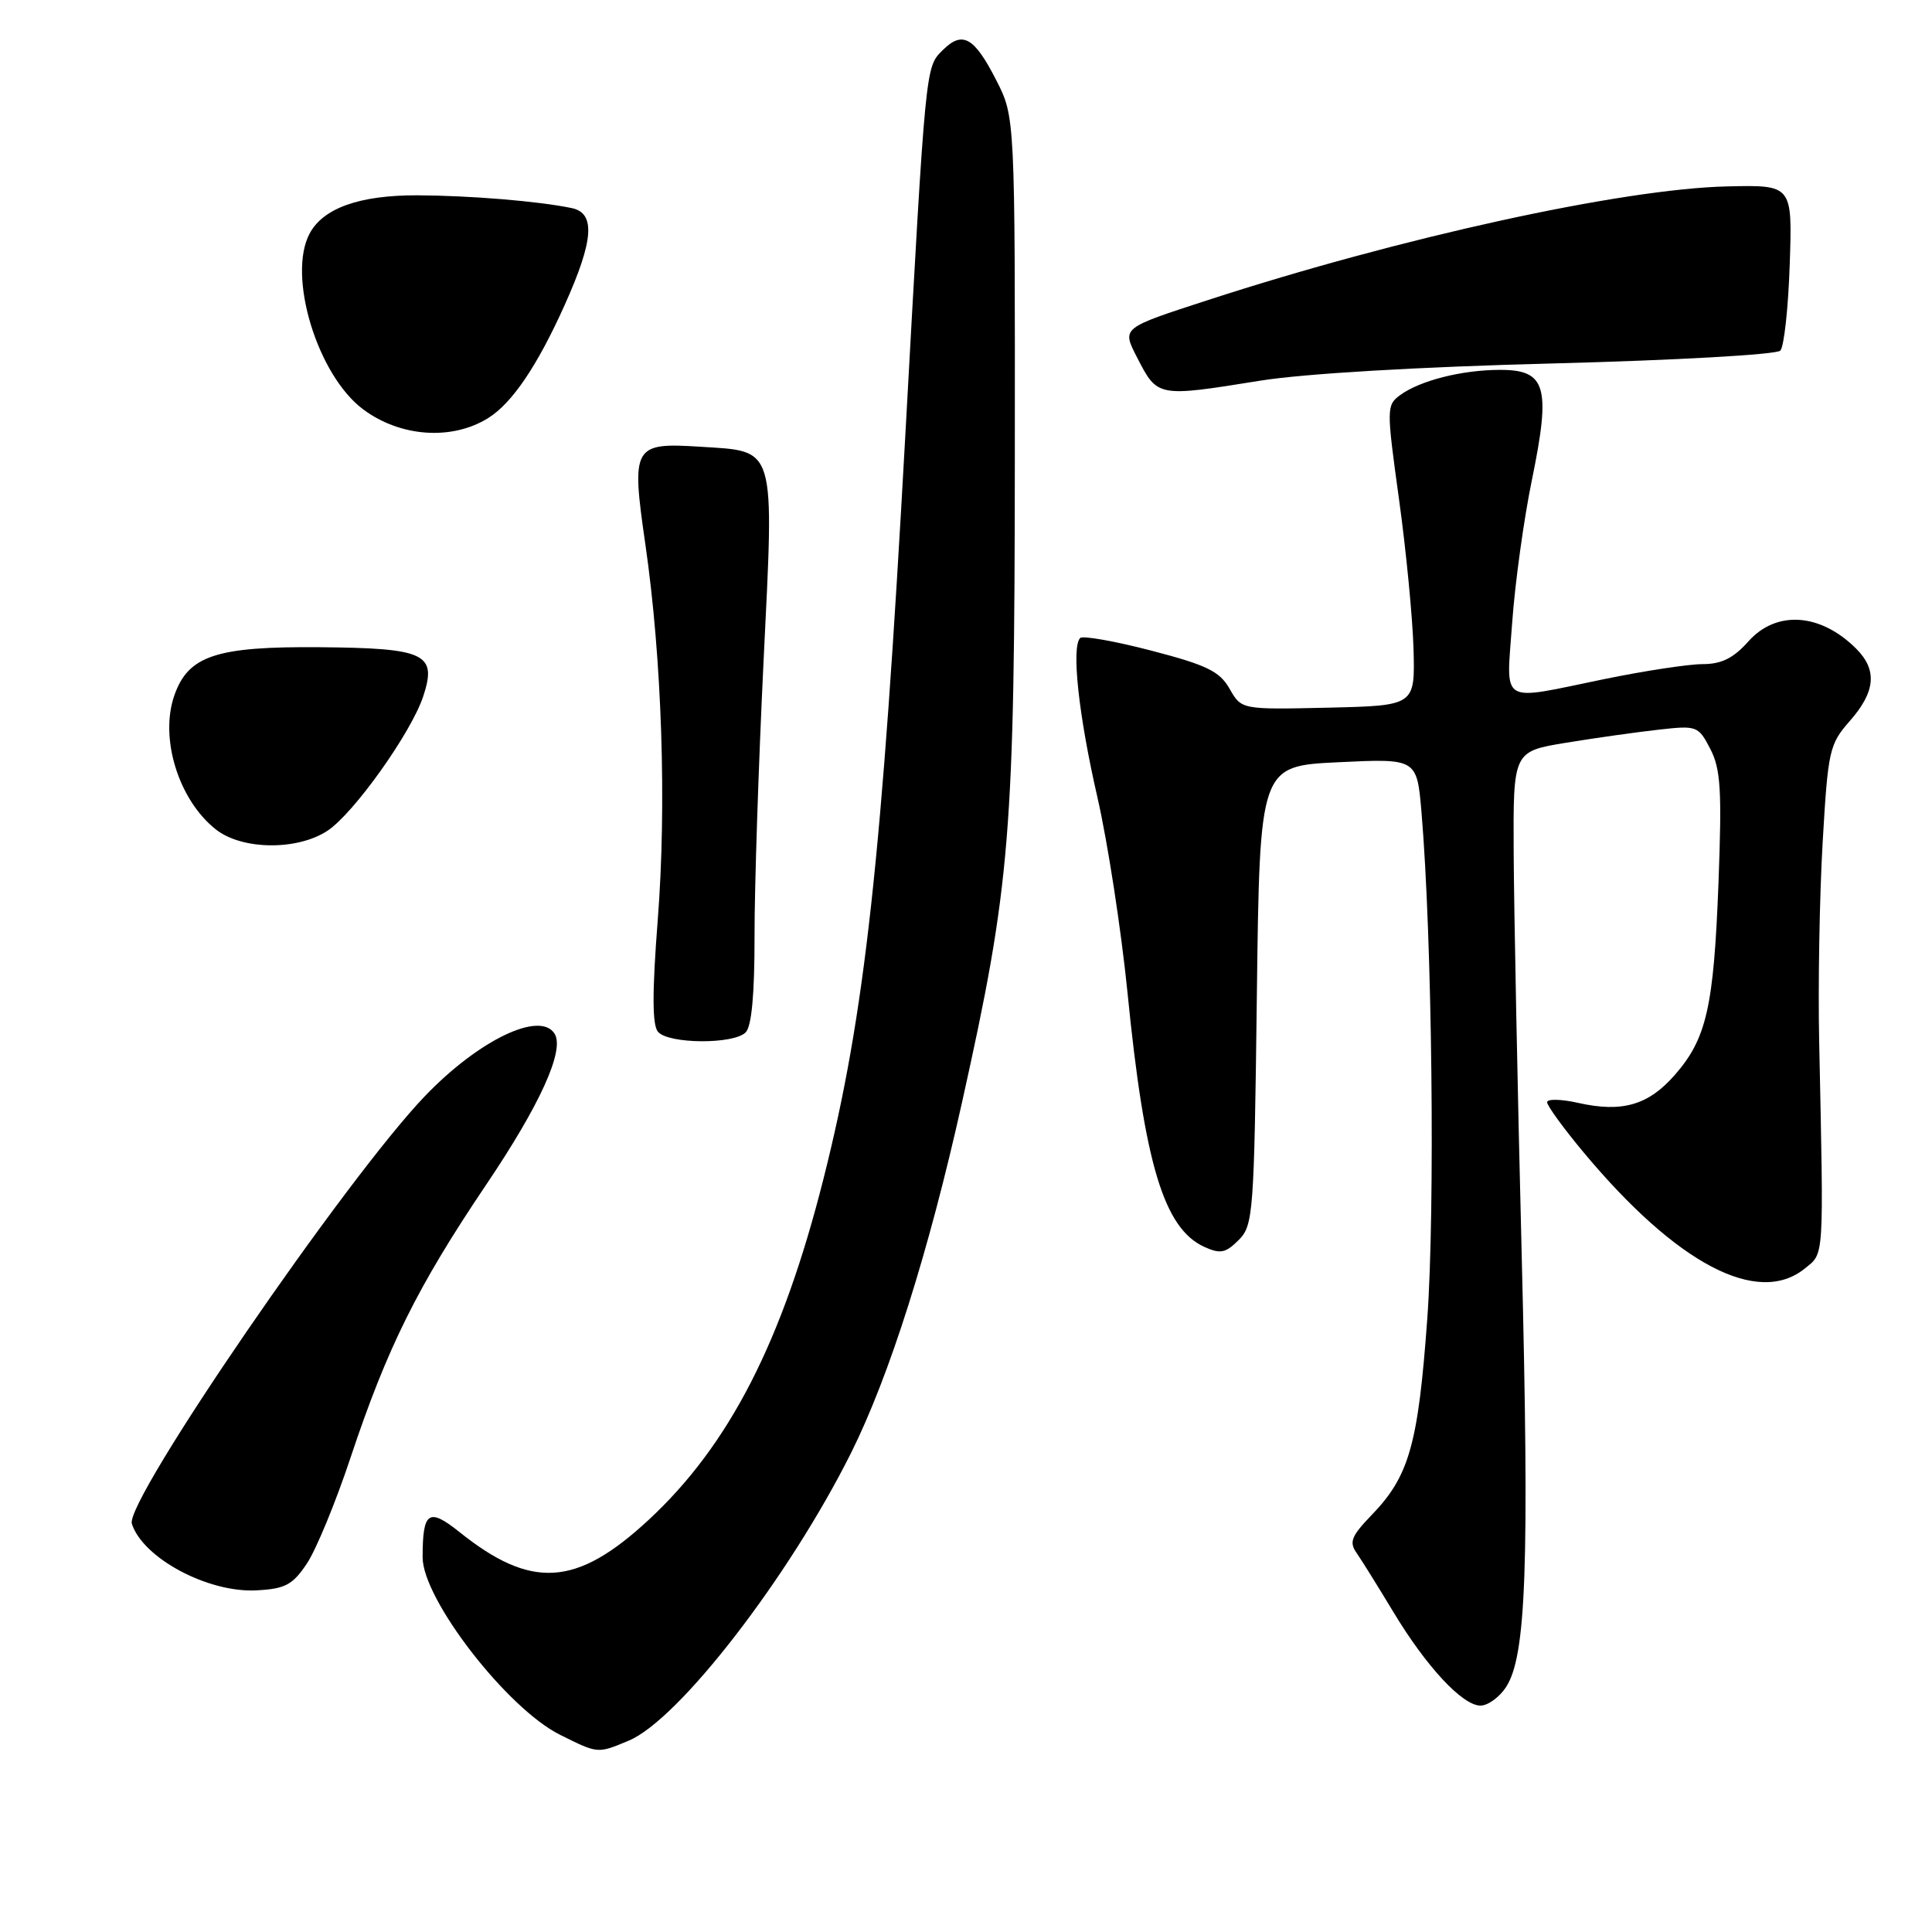 <?xml version="1.0" encoding="UTF-8" standalone="no"?>
<!DOCTYPE svg PUBLIC "-//W3C//DTD SVG 1.1//EN" "http://www.w3.org/Graphics/SVG/1.1/DTD/svg11.dtd" >
<svg xmlns="http://www.w3.org/2000/svg" xmlns:xlink="http://www.w3.org/1999/xlink" version="1.1" viewBox="0 0 256 256">
 <g >
 <path fill="currentColor"
d=" M 83.32 230.64 C 89.96 227.87 104.56 208.95 112.78 192.50 C 117.86 182.31 123.06 165.89 127.47 146.08 C 133.91 117.15 134.44 110.59 134.47 60.50 C 134.50 15.50 134.50 15.50 132.01 10.63 C 129.08 4.89 127.53 4.03 124.90 6.66 C 122.62 8.94 122.68 8.27 119.97 57.50 C 116.85 114.03 114.60 134.49 109.11 156.22 C 103.66 177.79 96.63 191.49 85.93 201.41 C 76.36 210.27 70.41 210.64 60.85 202.98 C 56.79 199.74 56.00 200.29 56.00 206.35 C 56.00 211.92 67.23 226.42 74.23 229.88 C 79.28 232.39 79.16 232.38 83.32 230.64 Z  M 199.55 223.56 C 202.23 219.48 202.66 207.57 201.63 166.16 C 201.08 144.35 200.61 120.44 200.57 113.03 C 200.50 99.57 200.50 99.57 207.50 98.42 C 211.35 97.79 216.86 97.01 219.75 96.69 C 224.86 96.11 225.04 96.18 226.63 99.25 C 228.00 101.90 228.17 104.71 227.71 116.95 C 227.08 133.47 226.13 137.64 221.90 142.46 C 218.41 146.44 214.94 147.44 209.17 146.15 C 206.88 145.63 205.00 145.59 205.00 146.05 C 205.00 146.52 207.18 149.51 209.84 152.70 C 222.17 167.48 232.91 173.13 239.14 168.09 C 241.74 165.98 241.66 167.26 241.05 138.00 C 240.89 130.57 241.10 118.71 241.51 111.64 C 242.22 99.40 242.39 98.62 245.13 95.51 C 248.52 91.65 248.77 88.77 245.96 85.96 C 241.22 81.22 235.37 80.83 231.66 85.00 C 229.68 87.22 228.10 88.00 225.60 88.00 C 223.74 88.00 217.85 88.90 212.50 90.00 C 198.48 92.88 199.59 93.57 200.37 82.52 C 200.74 77.30 201.92 68.75 203.00 63.52 C 205.52 51.25 204.87 49.00 198.77 49.01 C 193.75 49.01 188.17 50.42 185.53 52.35 C 183.71 53.69 183.71 54.09 185.37 66.11 C 186.32 72.93 187.18 81.88 187.30 86.00 C 187.50 93.50 187.50 93.50 176.00 93.77 C 164.50 94.03 164.50 94.03 162.93 91.27 C 161.61 88.95 159.92 88.13 152.55 86.21 C 147.71 84.95 143.47 84.20 143.13 84.54 C 141.94 85.73 142.92 94.79 145.41 105.63 C 146.78 111.61 148.57 123.26 149.40 131.53 C 151.66 154.29 154.23 162.78 159.58 165.22 C 161.70 166.18 162.40 166.04 164.12 164.32 C 166.07 162.38 166.18 160.87 166.54 131.89 C 166.92 101.50 166.92 101.50 177.34 101.00 C 187.75 100.50 187.75 100.50 188.36 107.69 C 189.77 124.40 190.17 160.27 189.12 174.77 C 187.91 191.43 186.72 195.62 181.72 200.78 C 179.06 203.54 178.74 204.34 179.76 205.78 C 180.42 206.73 182.58 210.20 184.57 213.50 C 188.96 220.81 193.78 226.00 196.17 226.00 C 197.15 226.00 198.67 224.90 199.55 223.56 Z  M 40.65 207.20 C 41.87 205.39 44.49 199.05 46.46 193.11 C 51.31 178.56 55.33 170.47 64.36 157.07 C 71.57 146.39 74.84 139.17 73.49 136.98 C 71.58 133.90 63.49 137.78 56.37 145.17 C 45.97 155.96 16.52 198.91 17.47 201.90 C 18.91 206.44 27.55 211.07 33.97 210.73 C 37.78 210.53 38.76 210.02 40.65 207.20 Z  M 98.80 136.80 C 99.60 136.00 99.99 131.72 99.98 124.05 C 99.97 117.70 100.51 101.35 101.17 87.73 C 102.59 58.68 102.93 59.85 92.72 59.19 C 83.90 58.63 83.63 59.11 85.51 72.10 C 87.71 87.30 88.35 106.63 87.15 121.96 C 86.41 131.50 86.42 135.80 87.18 136.71 C 88.53 138.34 97.19 138.41 98.80 136.80 Z  M 43.39 110.08 C 46.87 107.79 54.48 97.10 56.08 92.27 C 57.94 86.62 56.39 85.88 42.40 85.76 C 28.65 85.64 24.94 86.87 23.10 92.15 C 21.12 97.82 23.67 106.02 28.61 109.91 C 32.08 112.64 39.38 112.72 43.39 110.08 Z  M 64.68 55.40 C 67.85 53.43 71.20 48.48 74.82 40.42 C 78.68 31.84 78.94 28.23 75.75 27.57 C 71.31 26.65 62.27 25.91 55.28 25.88 C 47.66 25.86 42.83 27.57 41.03 30.94 C 38.04 36.53 42.05 49.72 48.12 54.24 C 53.05 57.92 59.88 58.39 64.68 55.40 Z  M 167.00 50.44 C 172.76 49.51 188.01 48.61 205.74 48.16 C 221.96 47.74 235.39 46.99 235.90 46.46 C 236.40 45.93 236.96 40.78 237.15 35.00 C 237.50 24.50 237.50 24.50 228.86 24.70 C 214.96 25.02 185.61 31.45 160.00 39.78 C 148.58 43.49 148.66 43.43 150.64 47.31 C 153.39 52.66 153.29 52.64 167.00 50.44 Z "/>
</g>
</svg>